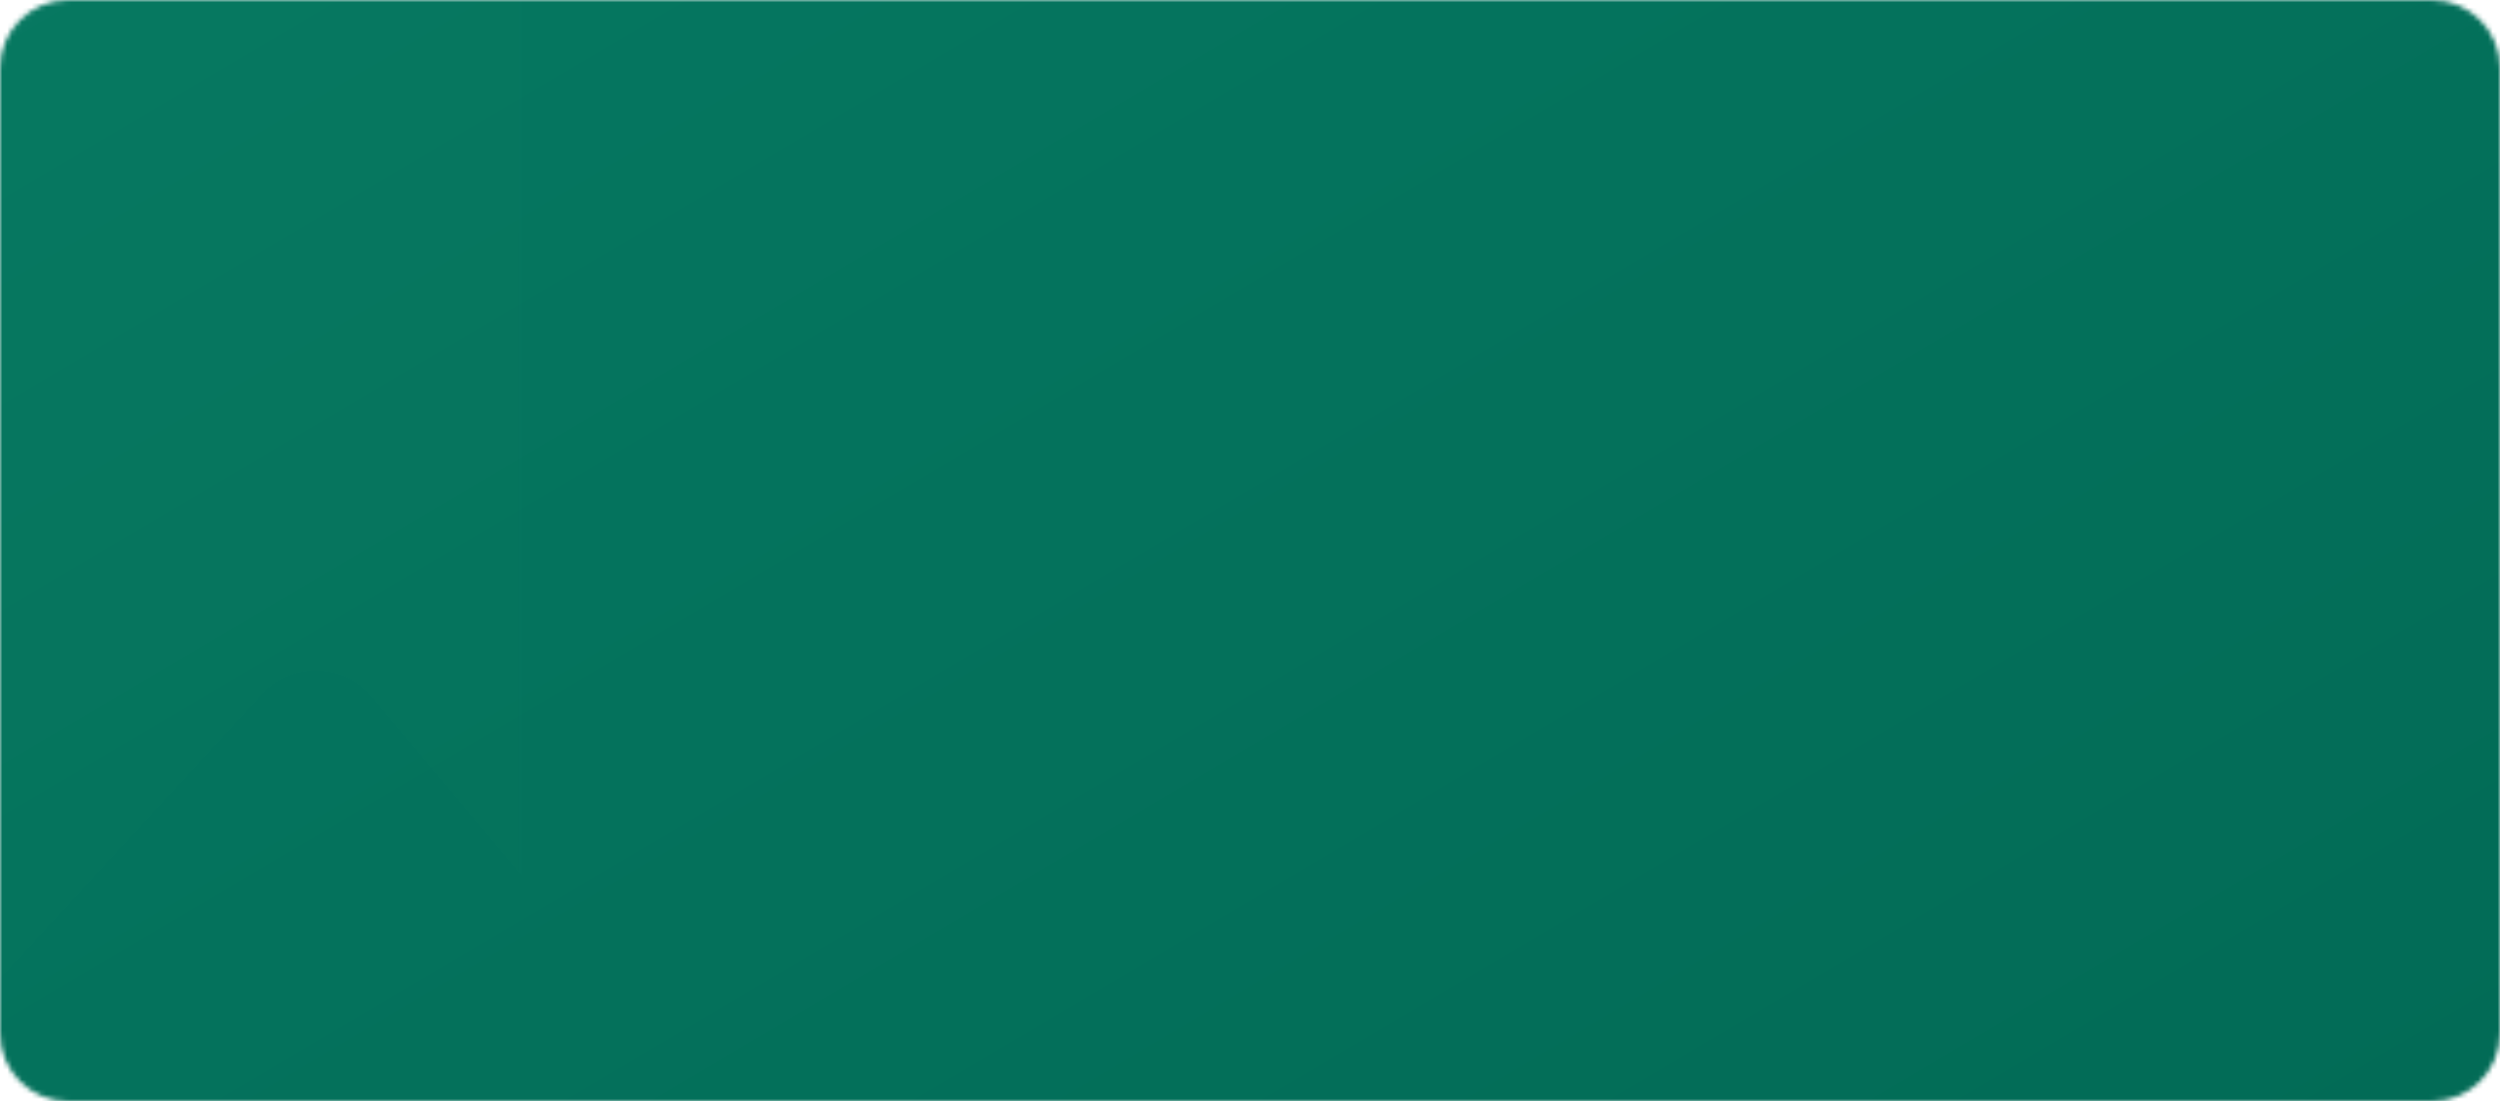 <svg xmlns="http://www.w3.org/2000/svg" xmlns:xlink="http://www.w3.org/1999/xlink" width="513" height="226" viewBox="0 0 513 226">
    <defs>
        <linearGradient id="3a45eq5and" x1="32.466%" x2="74.041%" y1="-1.582%" y2="100%">
            <stop offset="0%" stop-color="#067962"/>
            <stop offset="100%" stop-color="#006450"/>
        </linearGradient>
        <linearGradient id="9e7qai3n1e" x1="50%" x2="50%" y1="134.575%" y2="0%">
            <stop offset="0%" stop-color="#56A894"/>
            <stop offset="100%" stop-color="#8FD3C6"/>
        </linearGradient>
        <path id="2hdbxsvdya" d="M14 0h485c7.732 0 14 6.268 14 14v198c0 7.732-6.268 14-14 14H14c-7.732 0-14-6.268-14-14V14C0 6.268 6.268 0 14 0z"/>
        <path id="rors65gskc" d="M0 0H513V739.825H0z"/>
    </defs>
    <g fill="none" fill-rule="evenodd">
        <mask id="3wizqalnqb" fill="#fff">
            <use xlink:href="#2hdbxsvdya"/>
        </mask>
        <g mask="url(#3wizqalnqb)">
            <g transform="translate(0 -148)">
                <mask id="db94chonqf" fill="#fff">
                    <use xlink:href="#rors65gskc"/>
                </mask>
                <use fill="url(#3a45eq5and)" fill-rule="nonzero" xlink:href="#rors65gskc"/>
                <path stroke="url(#9e7qai3n1e)" stroke-width="200" d="M32.1 186.09c29.32-2.557 59.615 6.07 83.937 26.489 3.758 3.154 7.31 6.546 10.635 10.155h0L359.41 475.35c21.517 23.355 31.531 53.22 30.327 82.627-1.205 29.407-13.627 58.353-36.982 79.87-21.234 19.564-49.05 30.424-77.922 30.424h0-444.814c-31.757 0-60.507-12.872-81.318-33.683-20.81-20.81-33.682-49.56-33.682-81.317 0-27.046 9.532-53.228 26.923-73.942h0l212.076-252.616c20.419-24.322 48.763-38.065 78.082-40.622z" mask="url(#db94chonqf)" opacity=".088" transform="matrix(-1 0 0 1 106.889 0)"/>
            </g>
        </g>
    </g>
</svg>

